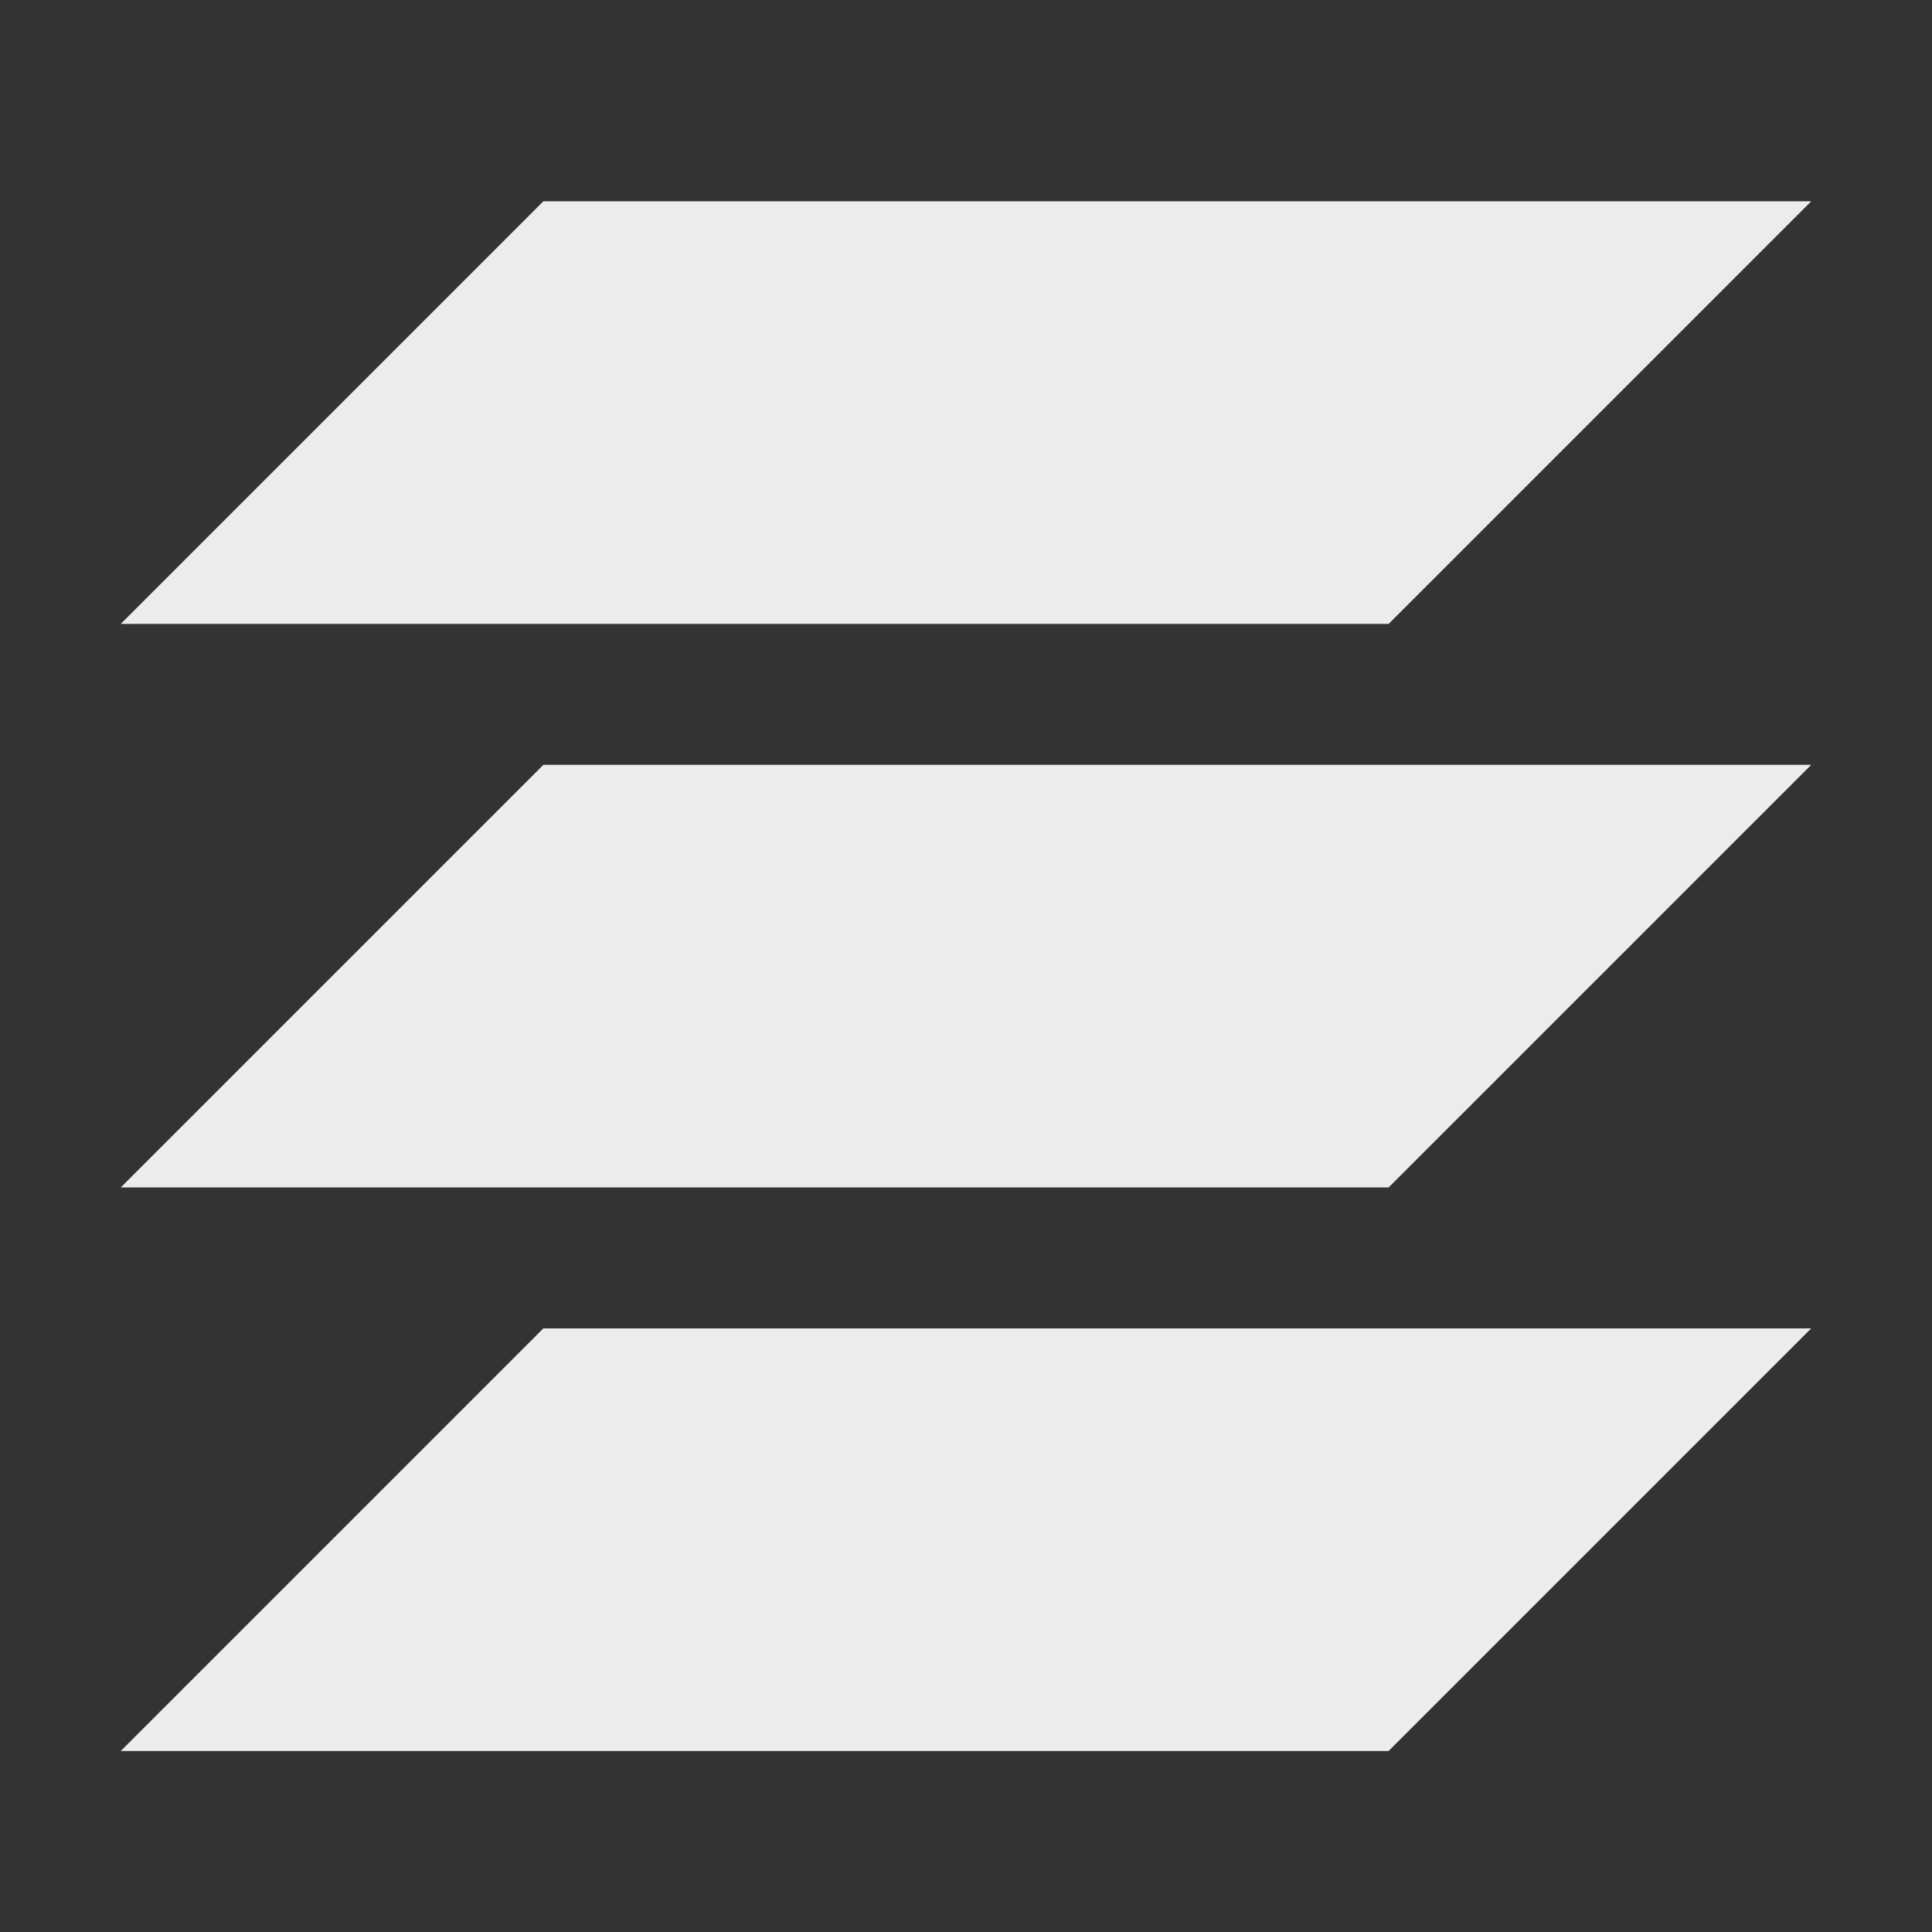 <svg viewBox="0 0 16 16" xmlns="http://www.w3.org/2000/svg">
  <rect x="0" y="0" width="16" height="16" fill="#333333" stroke="none"/>
  <path d="m4.5 1.667-3.5 3.5h10.5l3.5-3.5zm0 4.667-3.5 3.5h10.5l3.5-3.5zm0 4.667-3.5 3.5h10.5l3.5-3.5z" fill="#ececec"/>
</svg>
